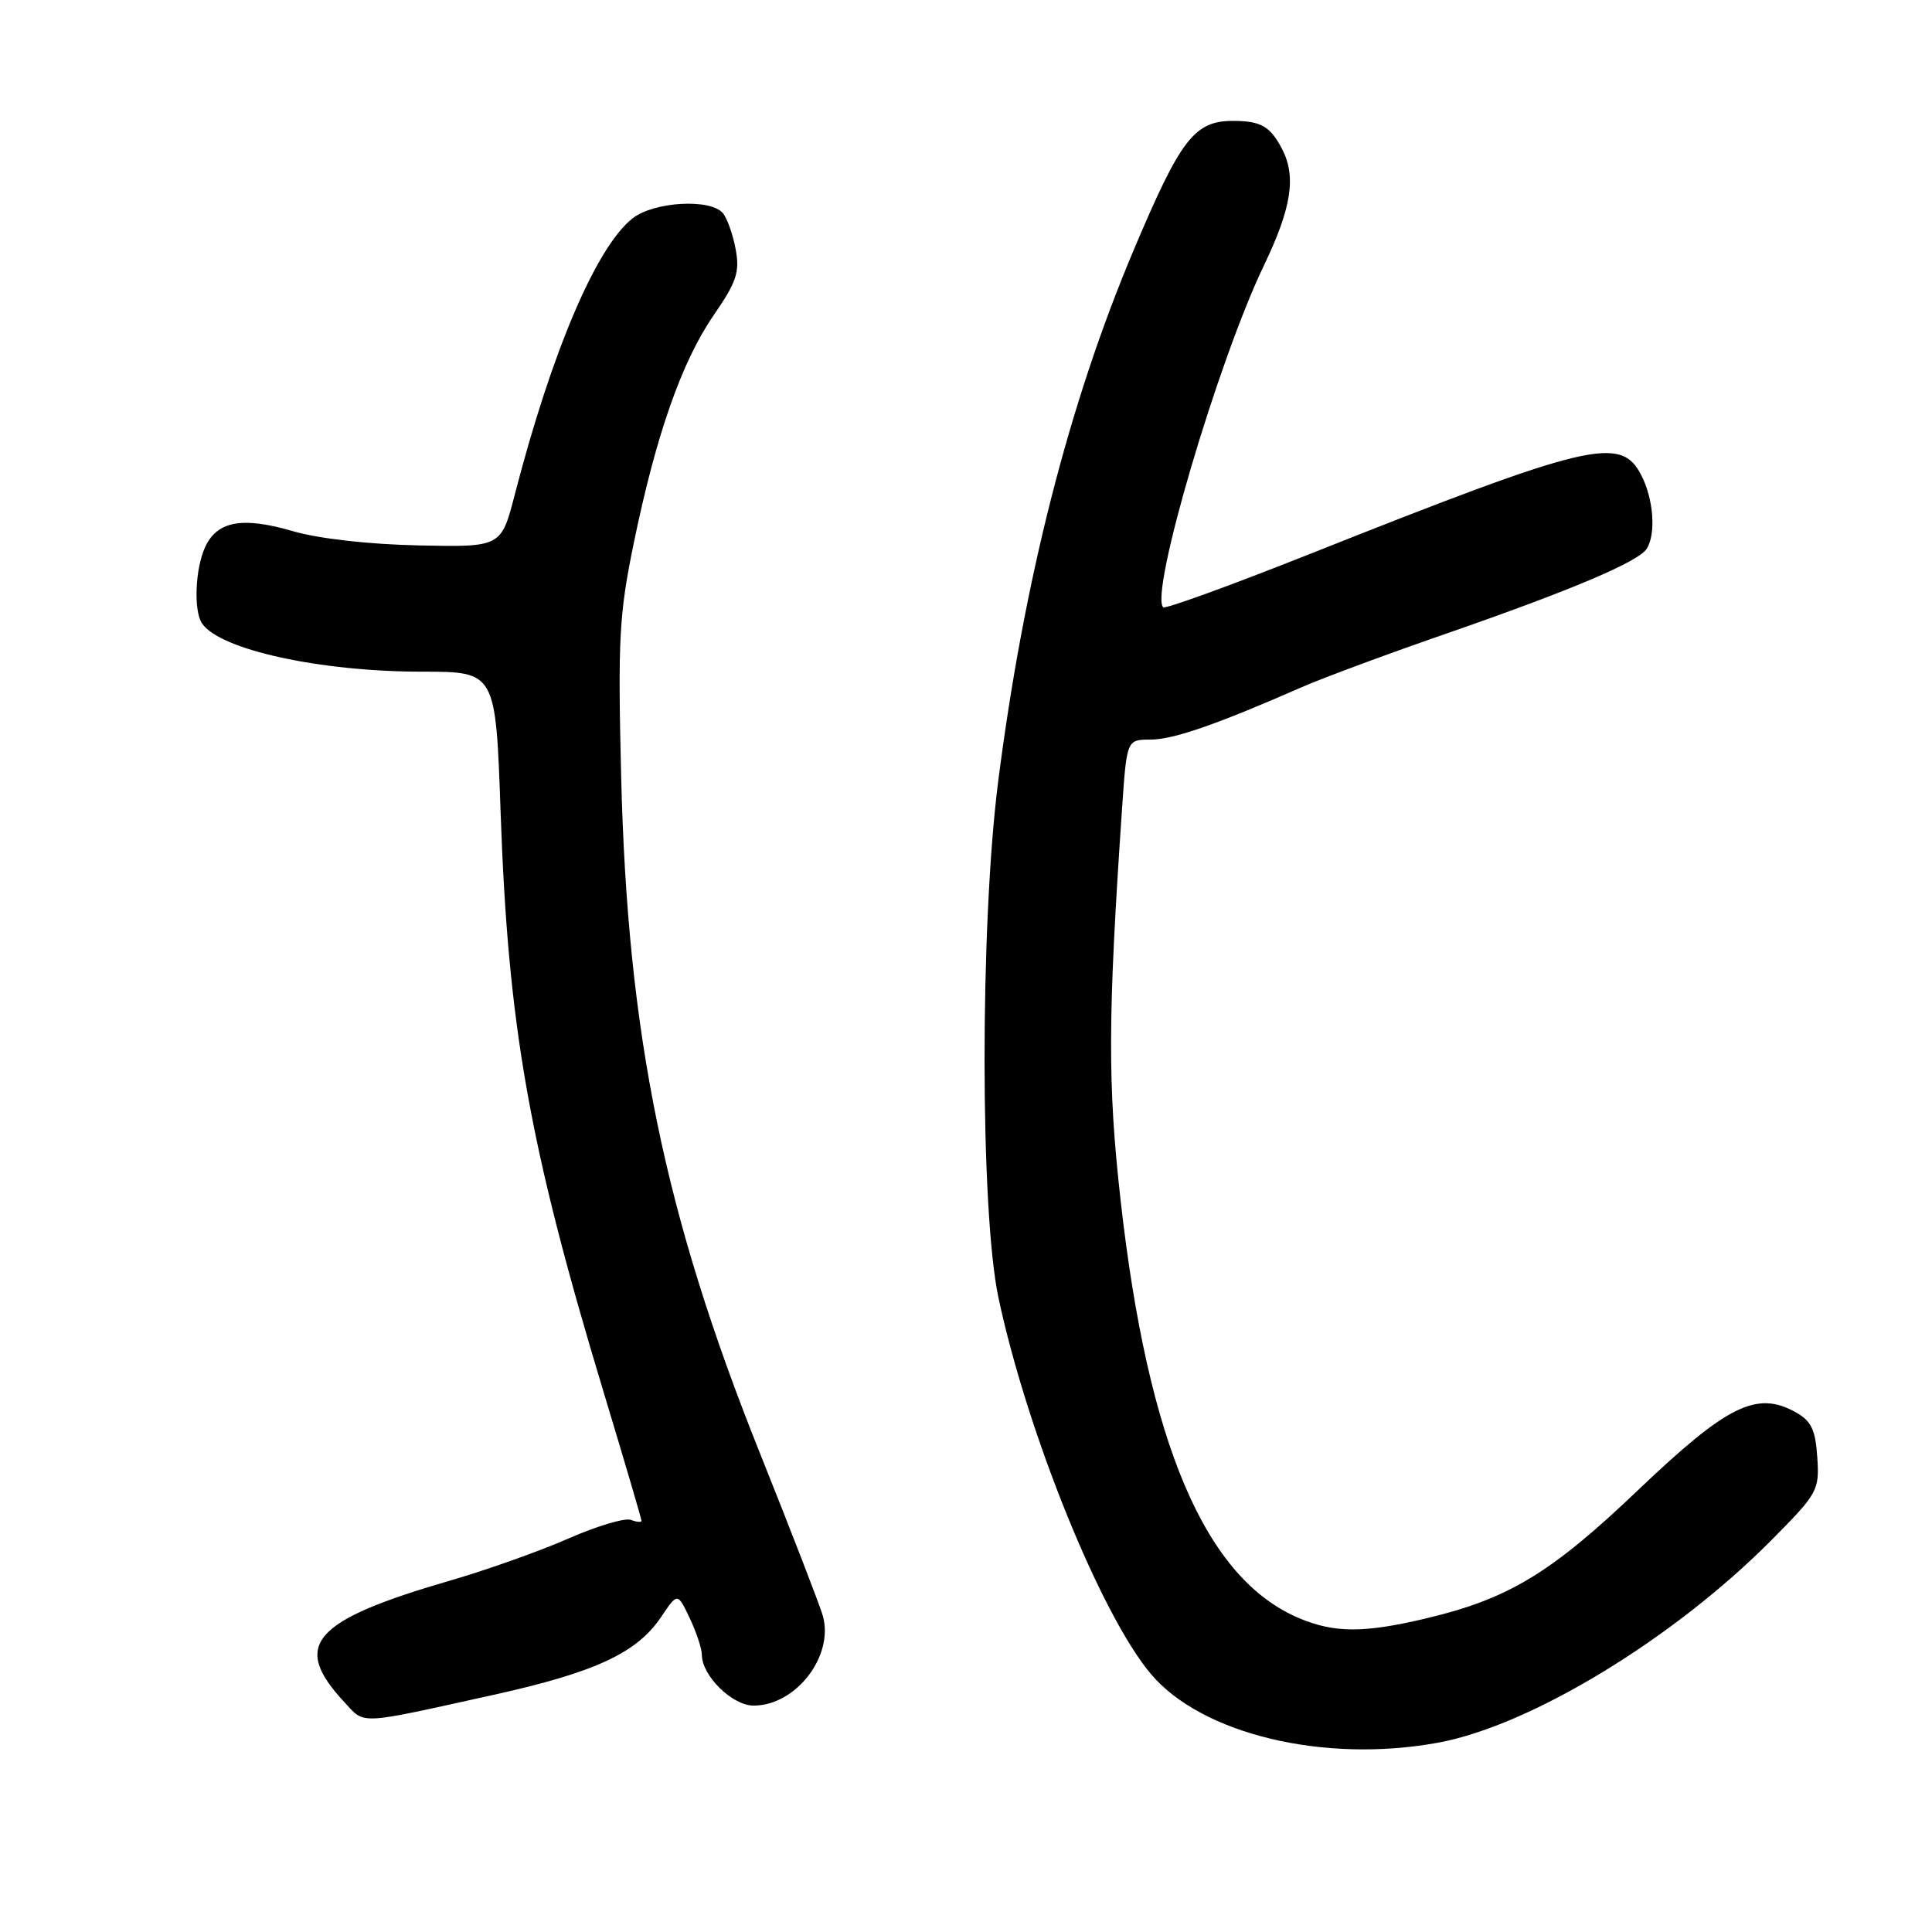 <?xml version="1.0" encoding="UTF-8" standalone="no"?>
<!DOCTYPE svg PUBLIC "-//W3C//DTD SVG 1.1//EN" "http://www.w3.org/Graphics/SVG/1.1/DTD/svg11.dtd" >
<svg xmlns="http://www.w3.org/2000/svg" xmlns:xlink="http://www.w3.org/1999/xlink" version="1.1" viewBox="0 0 256 256">
 <g >
 <path fill="currentColor"
d=" M 190.57 230.91 C 202.82 228.66 221.76 217.14 234.72 204.08 C 240.87 197.88 241.09 197.50 240.80 193.11 C 240.56 189.44 240.01 188.29 237.94 187.13 C 232.78 184.25 228.87 186.18 217.09 197.41 C 205.49 208.48 199.86 211.88 188.82 214.48 C 180.74 216.39 176.84 216.38 172.22 214.45 C 159.74 209.25 152.12 191.44 148.48 159.00 C 146.76 143.66 146.79 134.81 148.67 107.25 C 149.30 98.00 149.30 98.00 152.46 98.00 C 155.45 98.00 161.23 96.00 172.50 91.05 C 175.25 89.84 183.92 86.63 191.77 83.91 C 208.20 78.21 217.10 74.44 218.20 72.71 C 219.45 70.74 219.11 66.11 217.47 62.95 C 214.75 57.68 210.70 58.65 173.55 73.41 C 163.13 77.55 154.39 80.73 154.13 80.47 C 152.31 78.64 161.38 47.86 167.48 35.17 C 171.15 27.52 171.79 23.37 169.85 19.68 C 168.31 16.75 167.06 16.03 163.47 16.02 C 158.27 15.99 156.47 18.32 150.17 33.25 C 141.64 53.48 135.68 76.88 132.27 103.50 C 129.84 122.46 129.86 160.52 132.31 172.00 C 136.13 189.90 145.86 213.92 152.48 221.79 C 159.22 229.80 175.46 233.69 190.57 230.91 Z  M 65.47 224.56 C 78.87 221.59 84.40 219.02 87.60 214.26 C 89.78 211.02 89.78 211.02 91.39 214.41 C 92.28 216.28 93.00 218.46 93.00 219.27 C 93.00 222.04 97.03 226.00 99.85 226.00 C 105.48 226.00 110.55 219.40 109.02 214.07 C 108.61 212.65 104.85 202.93 100.67 192.49 C 88.04 160.96 83.15 137.10 82.31 103.00 C 81.86 84.68 82.04 81.39 83.97 72.00 C 86.92 57.65 90.33 47.92 94.57 41.76 C 97.61 37.35 98.04 36.04 97.48 33.03 C 97.12 31.09 96.36 28.94 95.79 28.25 C 94.16 26.28 86.63 26.71 83.81 28.94 C 79.03 32.70 73.13 46.52 68.22 65.50 C 66.41 72.50 66.41 72.50 55.46 72.27 C 48.89 72.13 42.23 71.38 38.84 70.39 C 32.10 68.42 28.76 69.03 27.17 72.52 C 25.86 75.40 25.64 80.92 26.77 82.60 C 29.09 86.08 42.38 89.00 55.91 89.00 C 65.68 89.00 65.68 89.00 66.33 107.53 C 67.32 136.07 70.10 151.77 79.93 184.29 C 82.72 193.52 85.00 201.27 85.00 201.51 C 85.00 201.74 84.36 201.69 83.59 201.39 C 82.81 201.10 79.08 202.21 75.30 203.87 C 71.52 205.53 64.57 208.00 59.86 209.37 C 41.40 214.72 38.56 217.92 45.58 225.49 C 48.42 228.55 47.12 228.61 65.47 224.56 Z "/>
</g>
</svg>